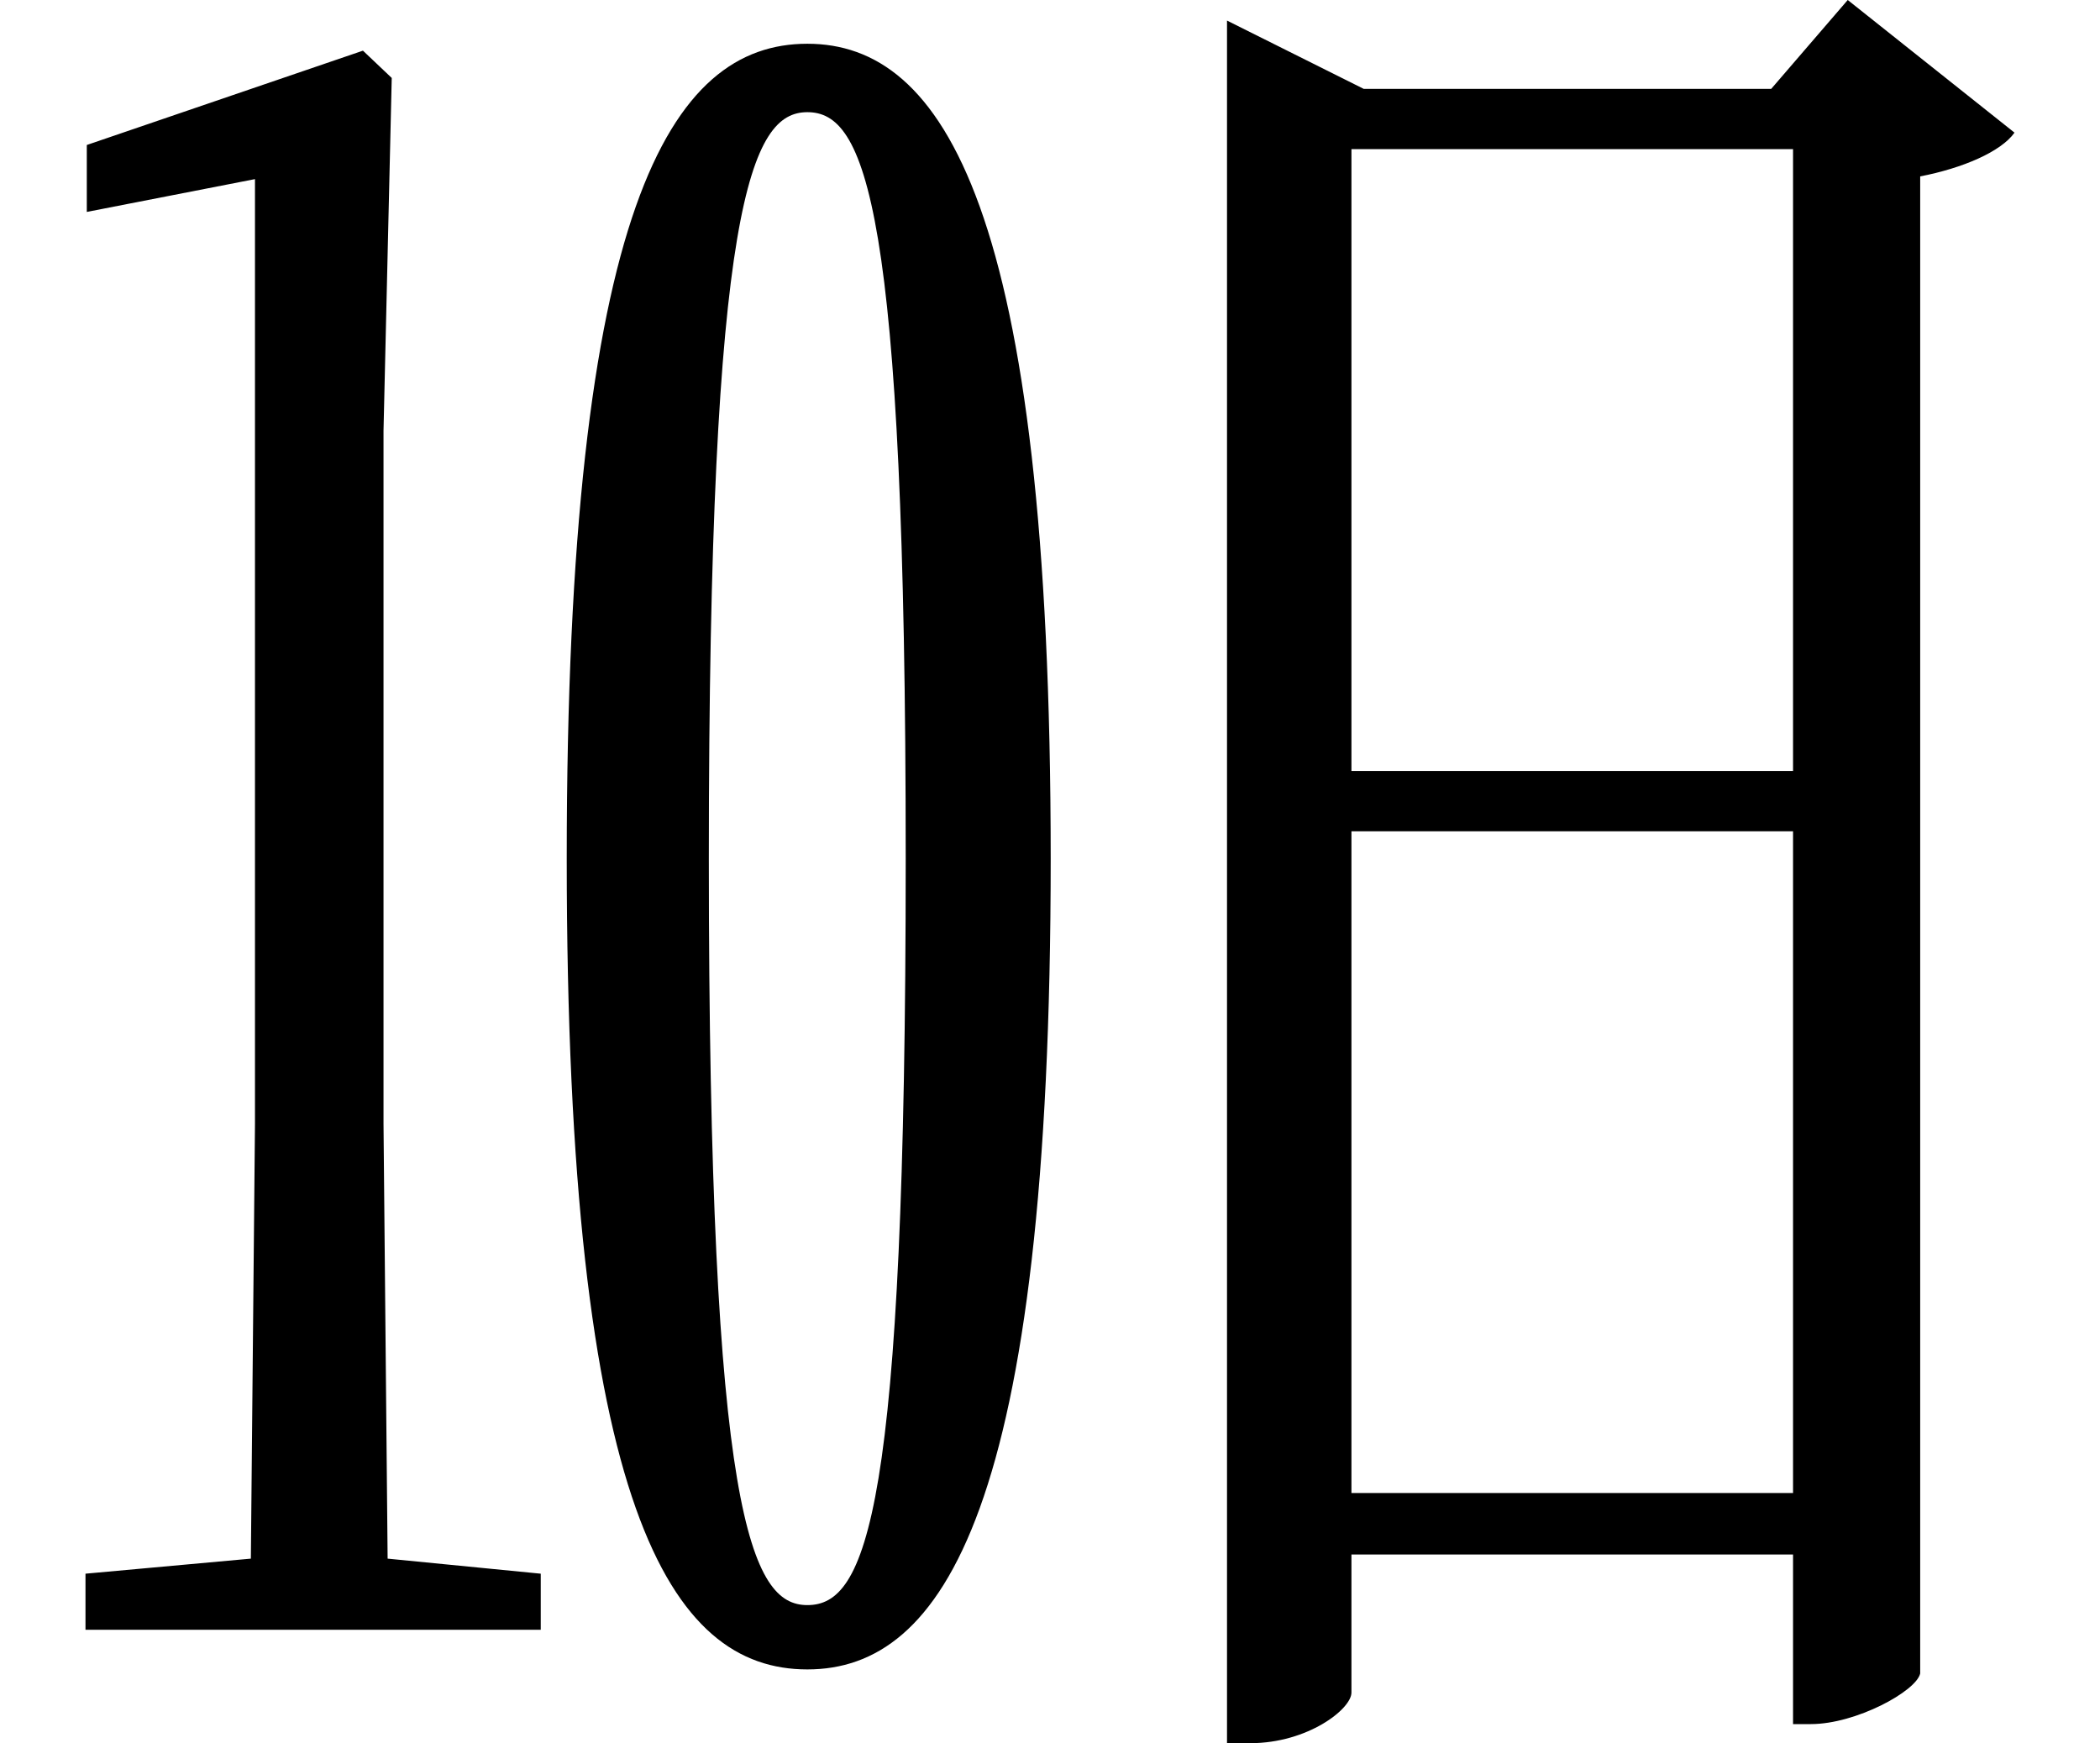 <svg height="19.922" viewBox="0 0 24 19.922" width="24" xmlns="http://www.w3.org/2000/svg">
<path d="M9.188,17.656 C9.844,17.656 10.312,16.625 10.312,9.125 C10.312,1.625 9.859,0.594 9.188,0.594 C8.547,0.594 8.062,1.609 8.062,9.125 C8.062,16.625 8.547,17.656 9.188,17.656 Z M6.438,9.125 C6.438,1.688 7.625,-0.141 9.188,-0.141 C10.734,-0.141 11.969,1.688 11.969,9.125 C11.969,16.578 10.734,18.438 9.188,18.438 C7.625,18.438 6.438,16.578 6.438,9.125 Z M0.953,17.281 L0.953,16.516 L2.875,16.891 L2.875,6.094 L2.828,1.125 L0.938,0.953 L0.938,0.312 L6.141,0.312 L6.141,0.953 L4.391,1.125 L4.344,6.094 L4.344,14.016 L4.438,18.047 L4.109,18.359 Z M20.453,17.234 L20.453,10.125 L15.406,10.125 L15.406,17.234 Z M13.984,18.703 L13.984,-0.984 L14.25,-0.984 C14.906,-0.984 15.406,-0.594 15.406,-0.406 L15.406,1.172 L20.453,1.172 L20.453,-0.766 L20.656,-0.766 C21.172,-0.766 21.859,-0.391 21.906,-0.188 L21.906,16.922 C22.391,17.016 22.828,17.203 22.984,17.422 L21.078,18.938 L20.203,17.922 L15.547,17.922 Z M15.406,1.875 L15.406,9.438 L20.453,9.438 L20.453,1.875 Z" transform="translate(0.039, 18.938) scale(1, -1)"/>
</svg>